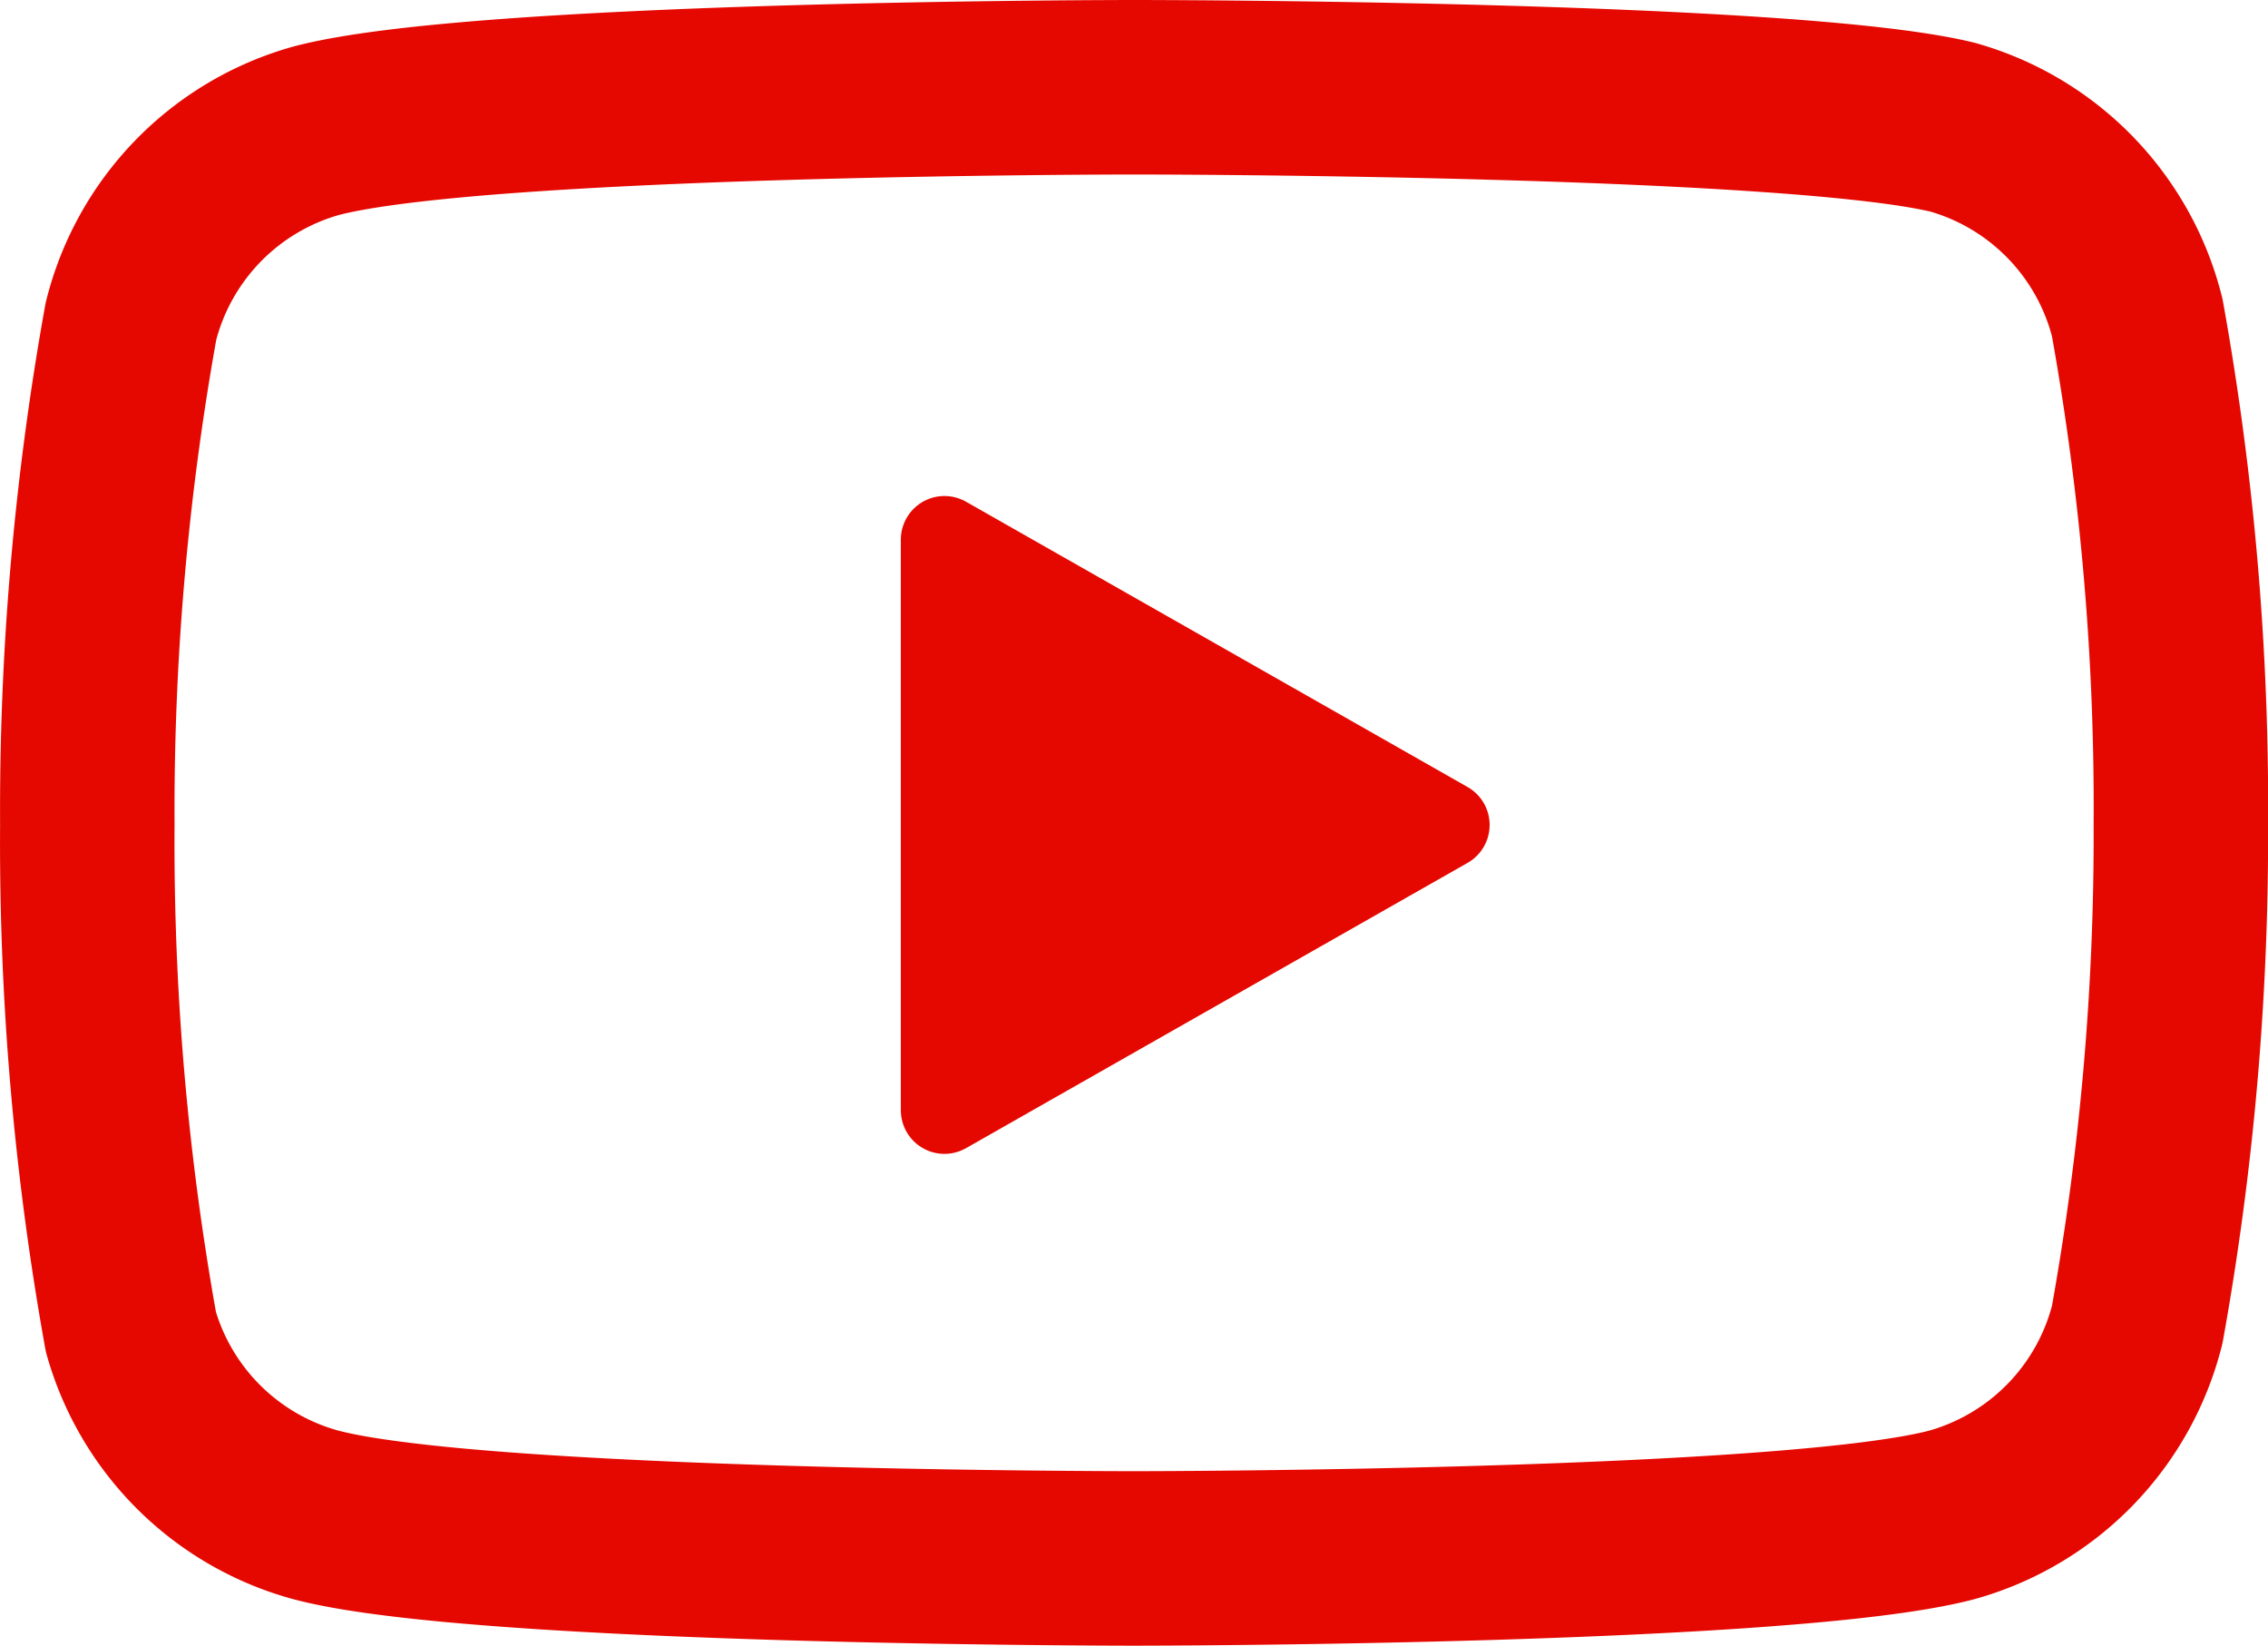 <svg xmlns="http://www.w3.org/2000/svg" width="26" height="18.865" viewBox="0 0 26 18.865">
  <g id="icn_Youtube_Dropdown" transform="translate(0.001 -3)">
    <path id="Path_33811" data-name="Path 33811" d="M24.5,6.64a3.033,3.033,0,0,0-2.116-2.182C20.5,4,13,4,13,4s-7.505,0-9.381.5A3.033,3.033,0,0,0,1.5,6.683,31.635,31.635,0,0,0,1,12.454a31.635,31.635,0,0,0,.5,5.814,3.033,3.033,0,0,0,2.116,2.094c1.876.5,9.381.5,9.381.5s7.505,0,9.381-.5A3.033,3.033,0,0,0,24.5,18.181a31.635,31.635,0,0,0,.5-5.727,31.635,31.635,0,0,0-.5-5.814Z" fill="none" stroke="#e50800" stroke-linecap="round" stroke-linejoin="round" stroke-width="2"/>
    <path id="Path_33812" data-name="Path 33812" d="M9.75,15.02l5.75-3.27L9.75,8.48Z" transform="translate(1.076 0.705)" fill="#e50800" stroke="#e50800" stroke-linecap="round" stroke-linejoin="round" stroke-width="1"/>
  </g>
</svg>
